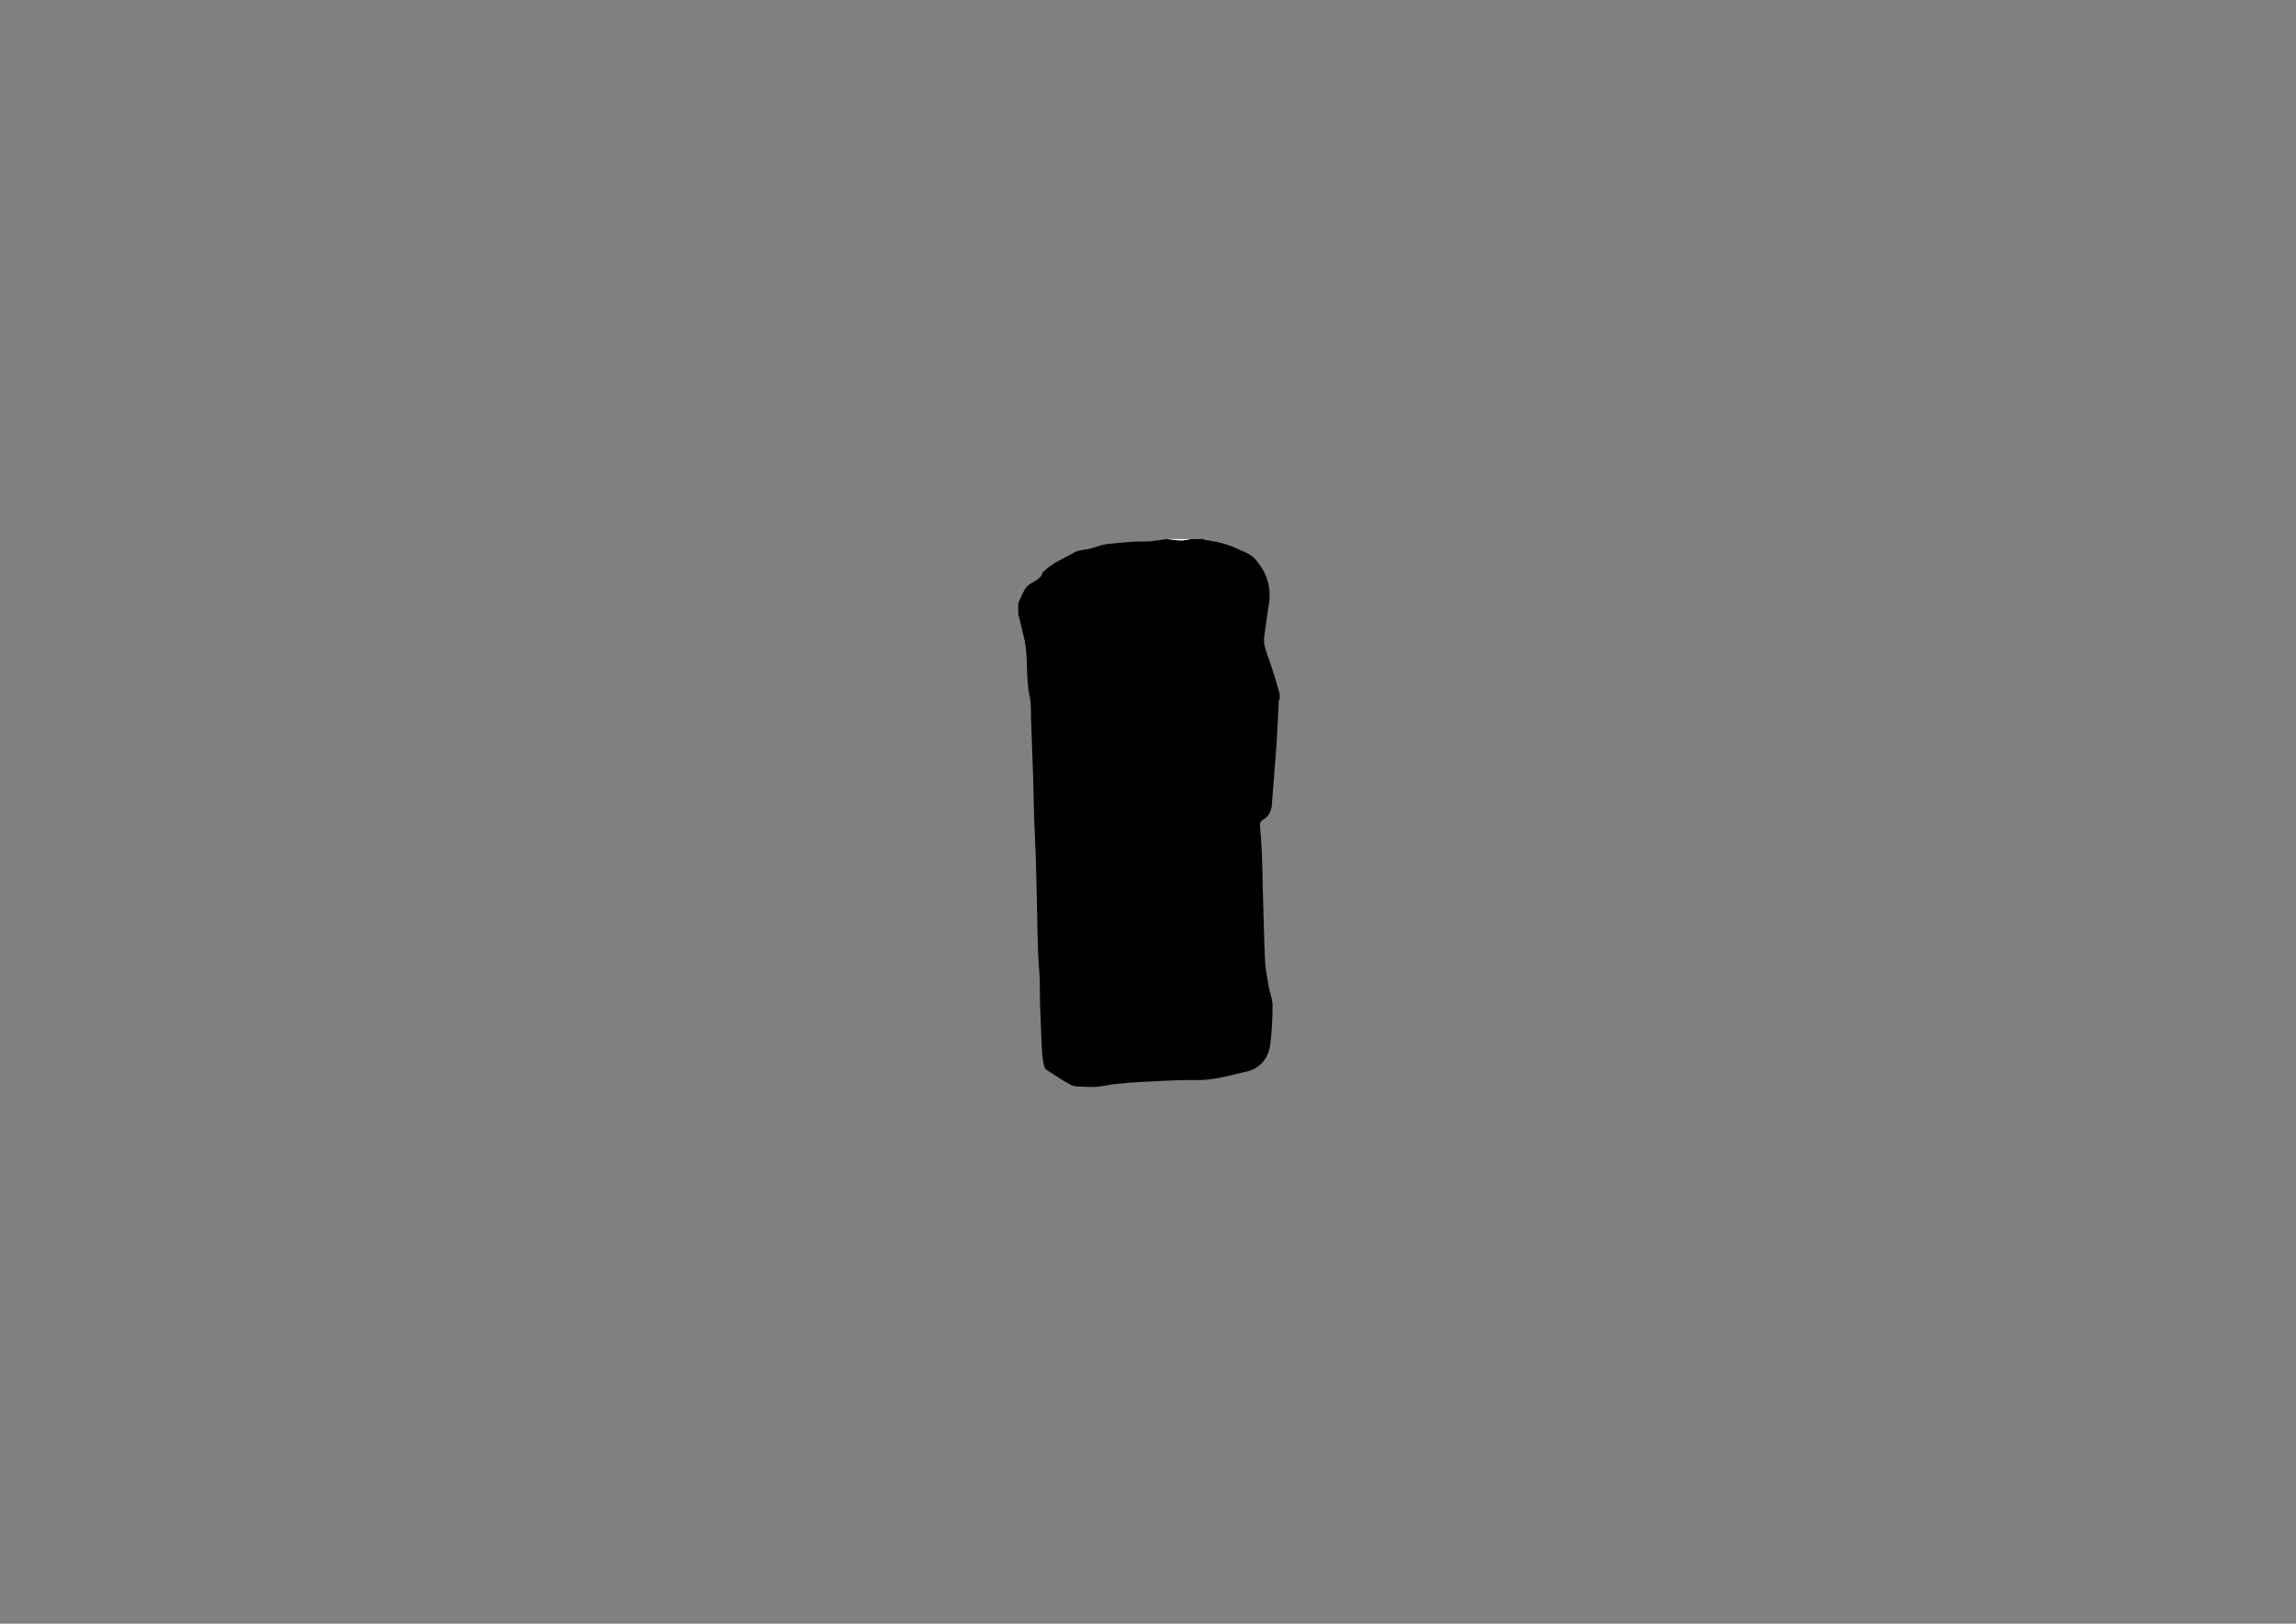 <?xml version="1.0" encoding="utf-8"?>
<!-- Generator: Adobe Illustrator 16.0.0, SVG Export Plug-In . SVG Version: 6.00 Build 0)  -->
<!DOCTYPE svg PUBLIC "-//W3C//DTD SVG 1.1//EN" "http://www.w3.org/Graphics/SVG/1.1/DTD/svg11.dtd">
<svg version="1.1" id="Layer_1" xmlns="http://www.w3.org/2000/svg" xmlns:xlink="http://www.w3.org/1999/xlink" x="0px" y="0px"
	 width="841.89px" height="595.28px" viewBox="0 0 841.89 595.28" enable-background="new 0 0 841.89 595.28" xml:space="preserve">
<rect x="0" y="0" width="841.89" height="595.28" fill="#808080" stroke="none"/>
<g>
	<path d="M436.676,197.642c1.567,0,3.135,0,4.703,0c0.064,0.094,0.121,0.262,0.196,0.271c4.283,0.543,8.481,1.463,12.36,3.39
		c2.15,1.068,4.481,1.568,6.29,3.631c4.286,4.892,6.028,10.308,5.033,16.686c-0.604,3.872-1.212,7.745-1.677,11.633
		c-0.157,1.32-0.129,2.763,0.241,4.025c0.954,3.251,2.193,6.418,3.23,9.646c0.797,2.483,1.46,5.011,2.183,7.519
		c0,0.603,0,1.206,0,1.809c-0.116,0.184-0.326,0.363-0.336,0.552c-0.145,2.809-0.237,5.62-0.394,8.427
		c-0.219,3.929-0.445,7.858-0.734,11.782c-0.446,6.073-0.928,12.144-1.438,18.211c-0.191,2.277-1.259,4.209-3.214,5.319
		c-1.031,0.584-1.181,1.183-1.114,2.116c0.237,3.35,0.56,6.695,0.698,10.05c0.188,4.554,0.224,9.114,0.351,13.671
		c0.242,8.653,0.404,17.311,0.81,25.955c0.149,3.196,0.835,6.374,1.385,9.541c0.392,2.253,1.372,4.475,1.37,6.71
		c-0.003,4.729-0.276,9.481-0.82,14.181c-0.473,4.09-2.512,7.448-6.358,9.329c-1.229,0.601-2.666,0.786-4.018,1.124
		c-5.645,1.413-11.23,2.874-17.183,2.763c-6.508-0.123-13.03,0.362-19.543,0.662c-3.141,0.145-6.28,0.408-9.408,0.741
		c-2.324,0.248-4.619,0.789-6.944,1.018c-1.681,0.165-3.395,0.104-5.086,0.008c-1.523-0.088-3.244,0.034-4.513-0.631
		c-3.137-1.643-6.084-3.655-9.059-5.594c-0.438-0.285-0.772-0.947-0.877-1.488c-0.326-1.682-0.654-3.383-0.738-5.089
		c-0.304-6.158-0.533-12.32-0.738-18.483c-0.087-2.631,0.031-5.27-0.082-7.899c-0.146-3.41-0.517-6.812-0.634-10.224
		c-0.193-5.618-0.257-11.241-0.382-16.861c-0.116-5.161-0.239-10.322-0.363-15.482c-0.025-1.05-0.063-2.099-0.106-3.147
		c-0.203-4.943-0.444-9.886-0.606-14.83c-0.149-4.545-0.179-9.094-0.324-13.639c-0.229-7.172-0.503-14.342-0.775-21.512
		c-0.1-2.63,0.131-5.344-0.446-7.869c-1.64-7.17-0.454-14.579-2.09-21.72c-0.675-2.945-1.439-5.87-2.163-8.804
		c0-1.327,0-2.653,0-3.979c0.121-0.302,0.216-0.617,0.366-0.904c0.938-1.792,1.575-3.873,2.913-5.292
		c1.74-1.845,4.917-2.161,5.717-5.145c0.014-0.051,0.082-0.087,0.124-0.129c3.369-3.312,7.718-5.05,11.755-7.283
		c0.647-0.358,1.413-0.538,2.146-0.693c1.091-0.231,2.222-0.289,3.301-0.56c2.16-0.543,4.264-1.497,6.447-1.715
		c4.636-0.464,9.274-0.977,13.963-0.928c2.509,0.026,5.024-0.559,7.537-0.869c0.12,0,0.241,0,0.361,0
		c1.694,0.178,3.387,0.468,5.083,0.496C434.272,198.158,435.475,197.82,436.676,197.642z"/>
	<path fill-rule="evenodd" clip-rule="evenodd" fill="#FFFFFF" d="M436.676,197.642c-1.201,0.178-2.403,0.516-3.601,0.496
		c-1.696-0.028-3.389-0.318-5.083-0.496C430.887,197.642,433.781,197.642,436.676,197.642z"/>
</g>
</svg>
